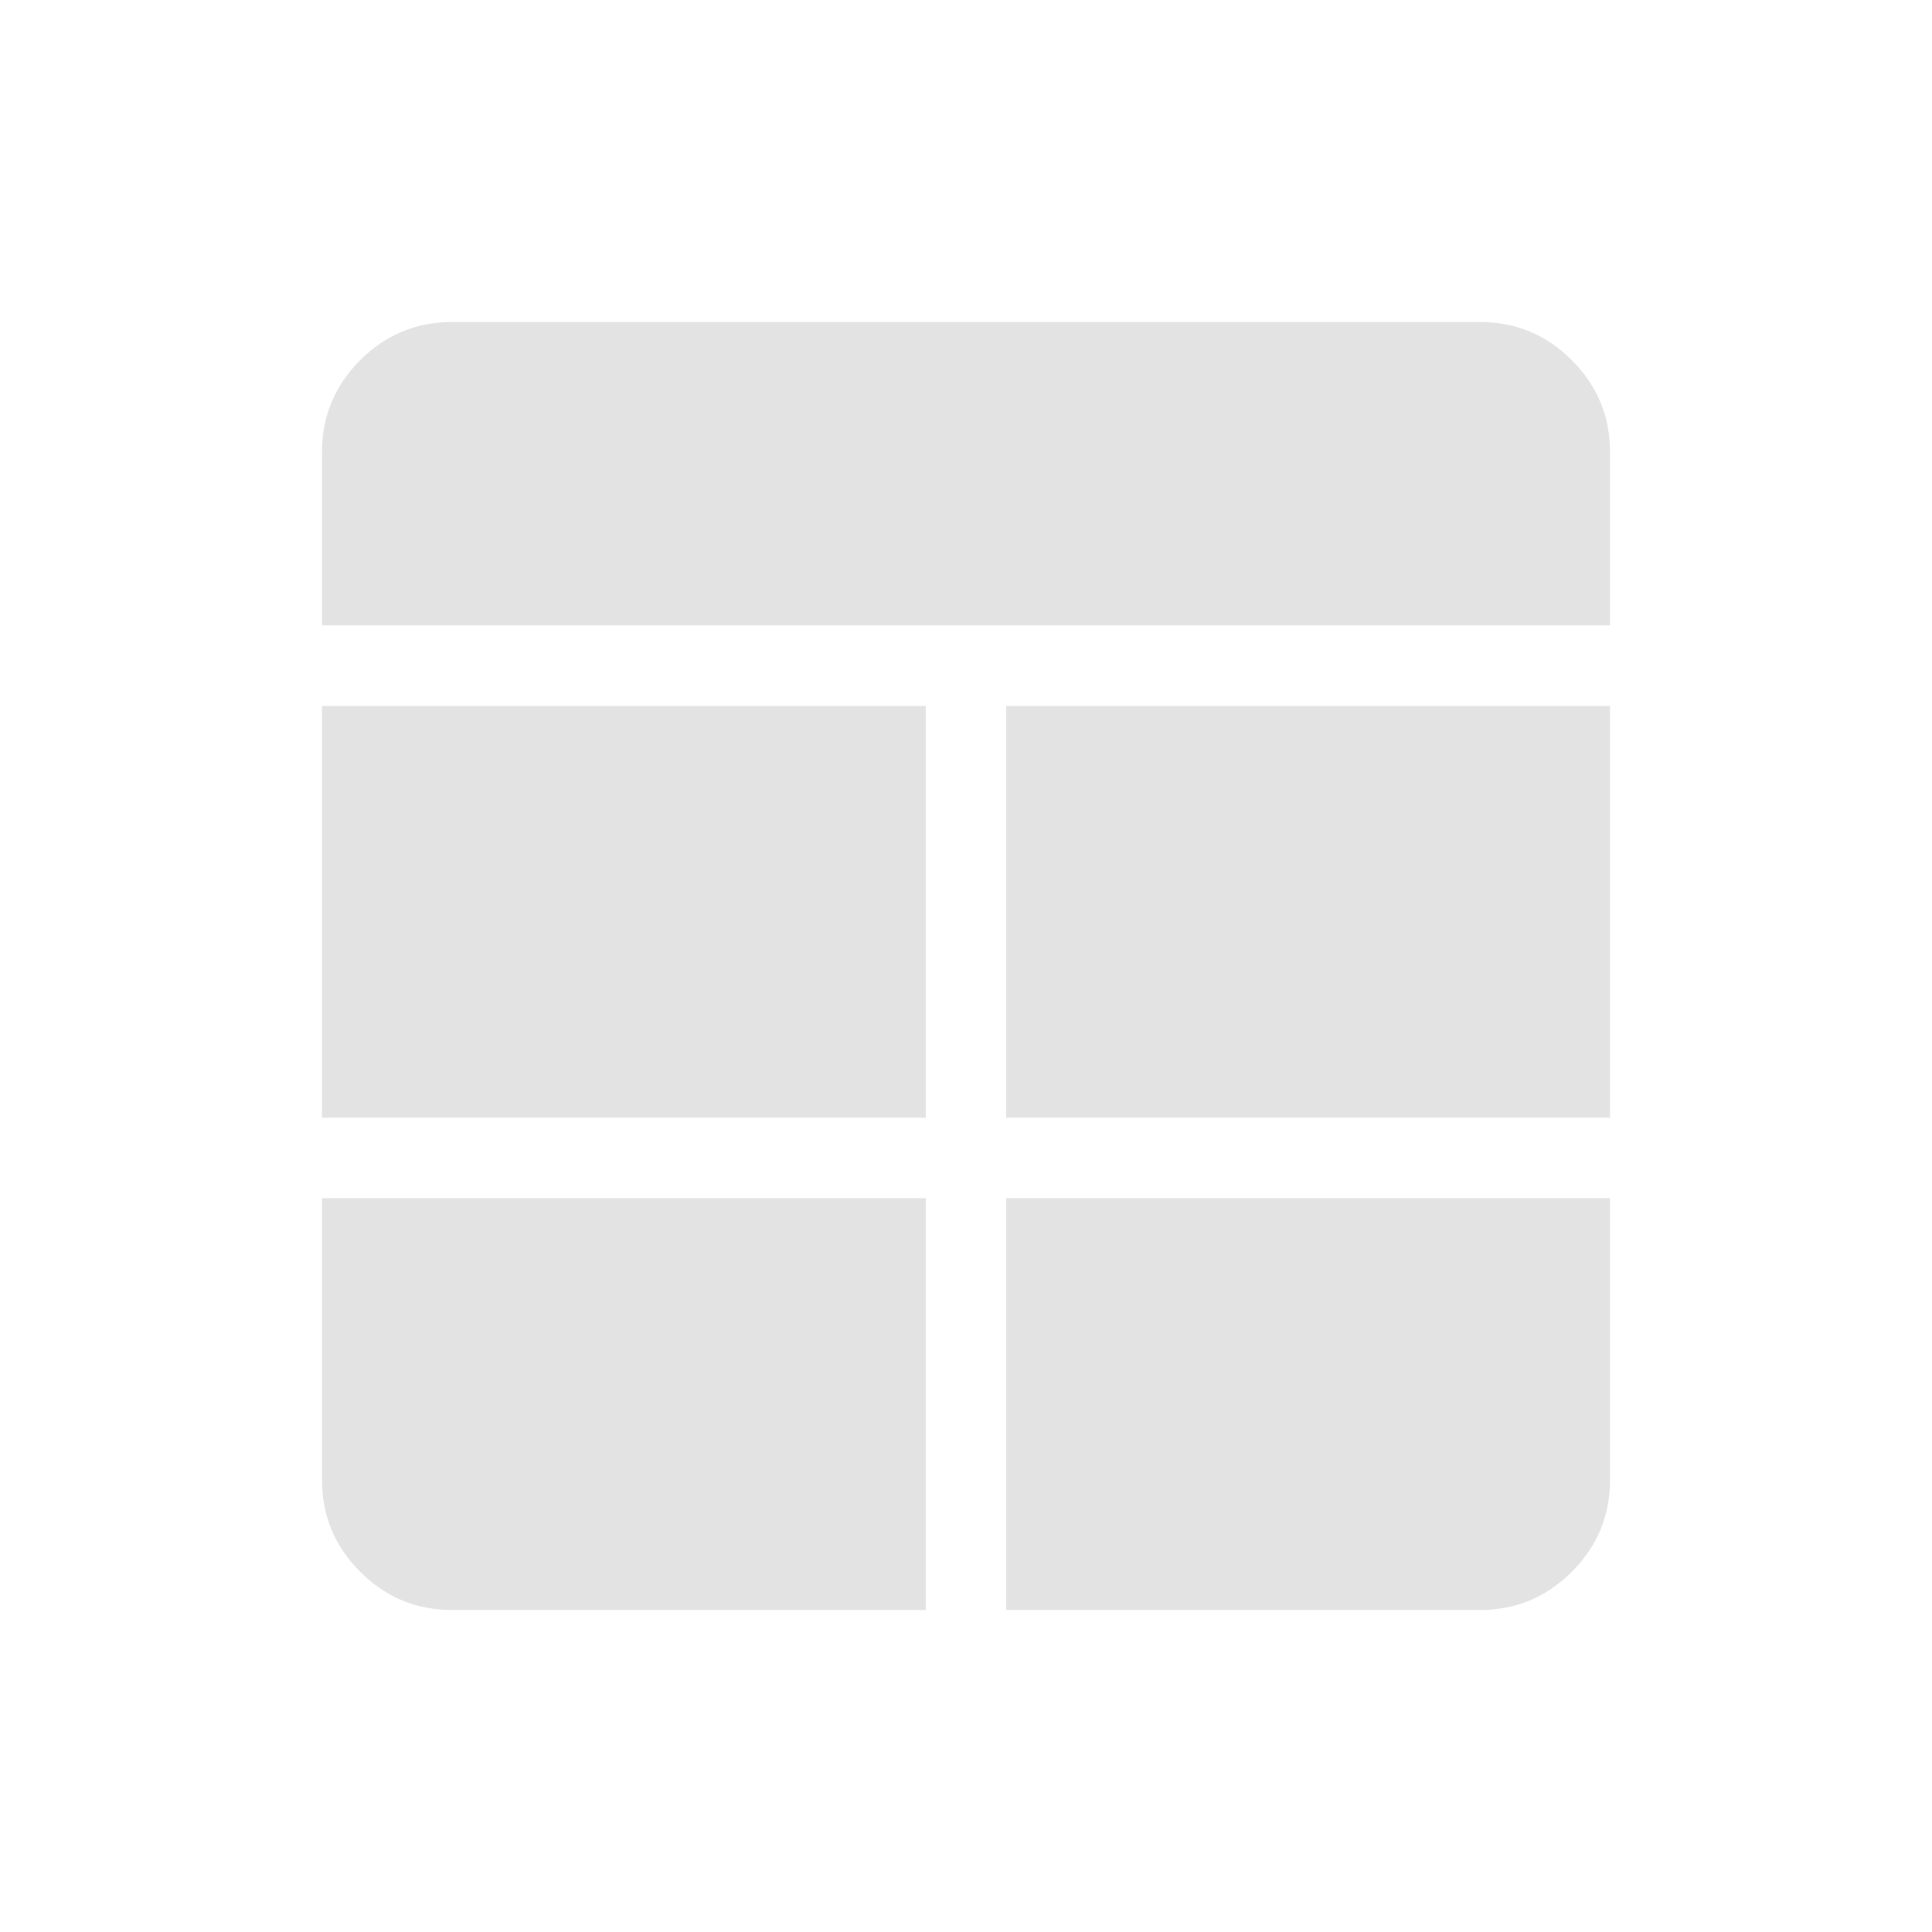 <svg xmlns="http://www.w3.org/2000/svg" height="24px" viewBox="0 -960 960 960" width="24px" fill="#e3e3e3"><path d="M460-364.62H160v140q0 26.66 18.98 45.64T224.62-160H460v-204.62Zm40 0V-160h235.38q26.66 0 45.64-18.98T800-224.62v-140H500Zm-40-40v-204.61H160v204.61h300Zm40 0h300v-204.61H500v204.61ZM160-649.23h640v-86.15q0-26.66-18.98-45.64T735.38-800H224.62q-26.66 0-45.64 18.98T160-735.38v86.15Z"/></svg>
